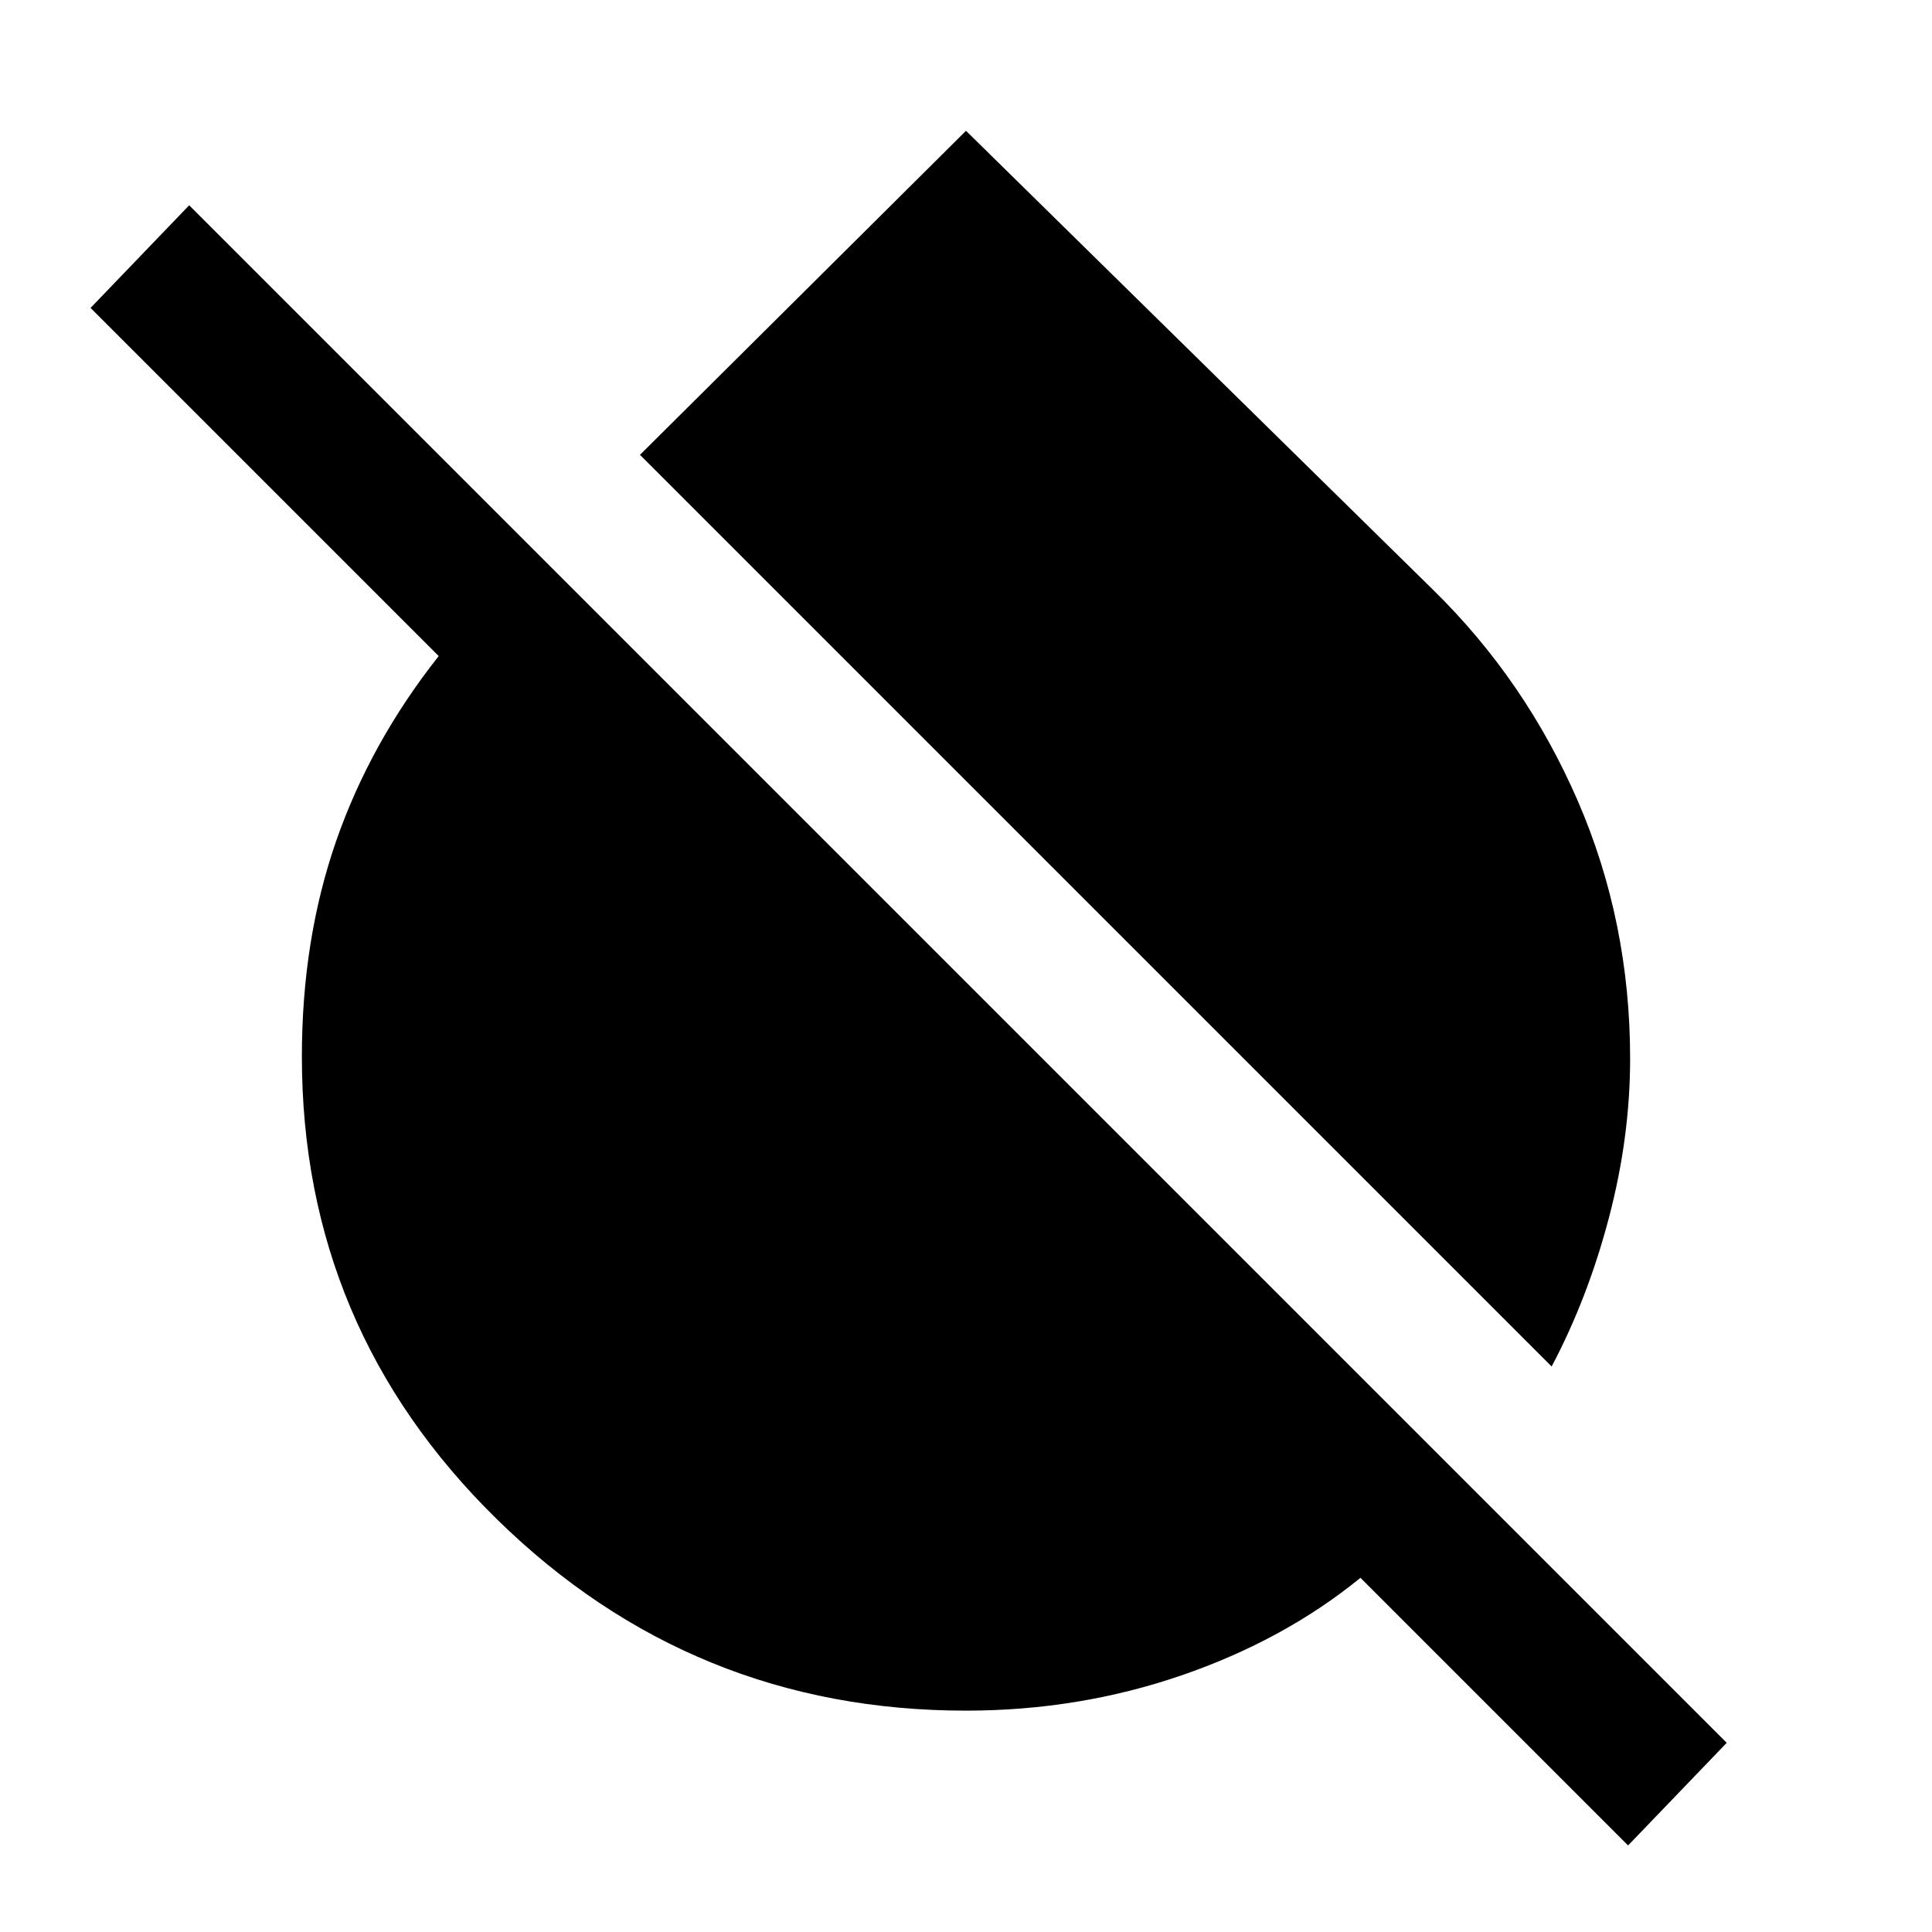<svg xmlns="http://www.w3.org/2000/svg" height="40" width="40"><path d="M32.125 28.292 13.25 9.417 20 2.708 29.667 12.208Q31.583 14.083 32.667 16.583Q33.75 19.083 33.75 21.917Q33.75 23.542 33.312 25.208Q32.875 26.875 32.125 28.292ZM33.708 38.208 28.167 32.667Q26.583 33.958 24.458 34.688Q22.333 35.417 20 35.417Q14.333 35.417 10.292 31.458Q6.25 27.5 6.25 21.875Q6.25 19.458 6.958 17.417Q7.667 15.375 9.083 13.583L1.875 6.375L3.917 4.25L35.75 36.083Z"/></svg>